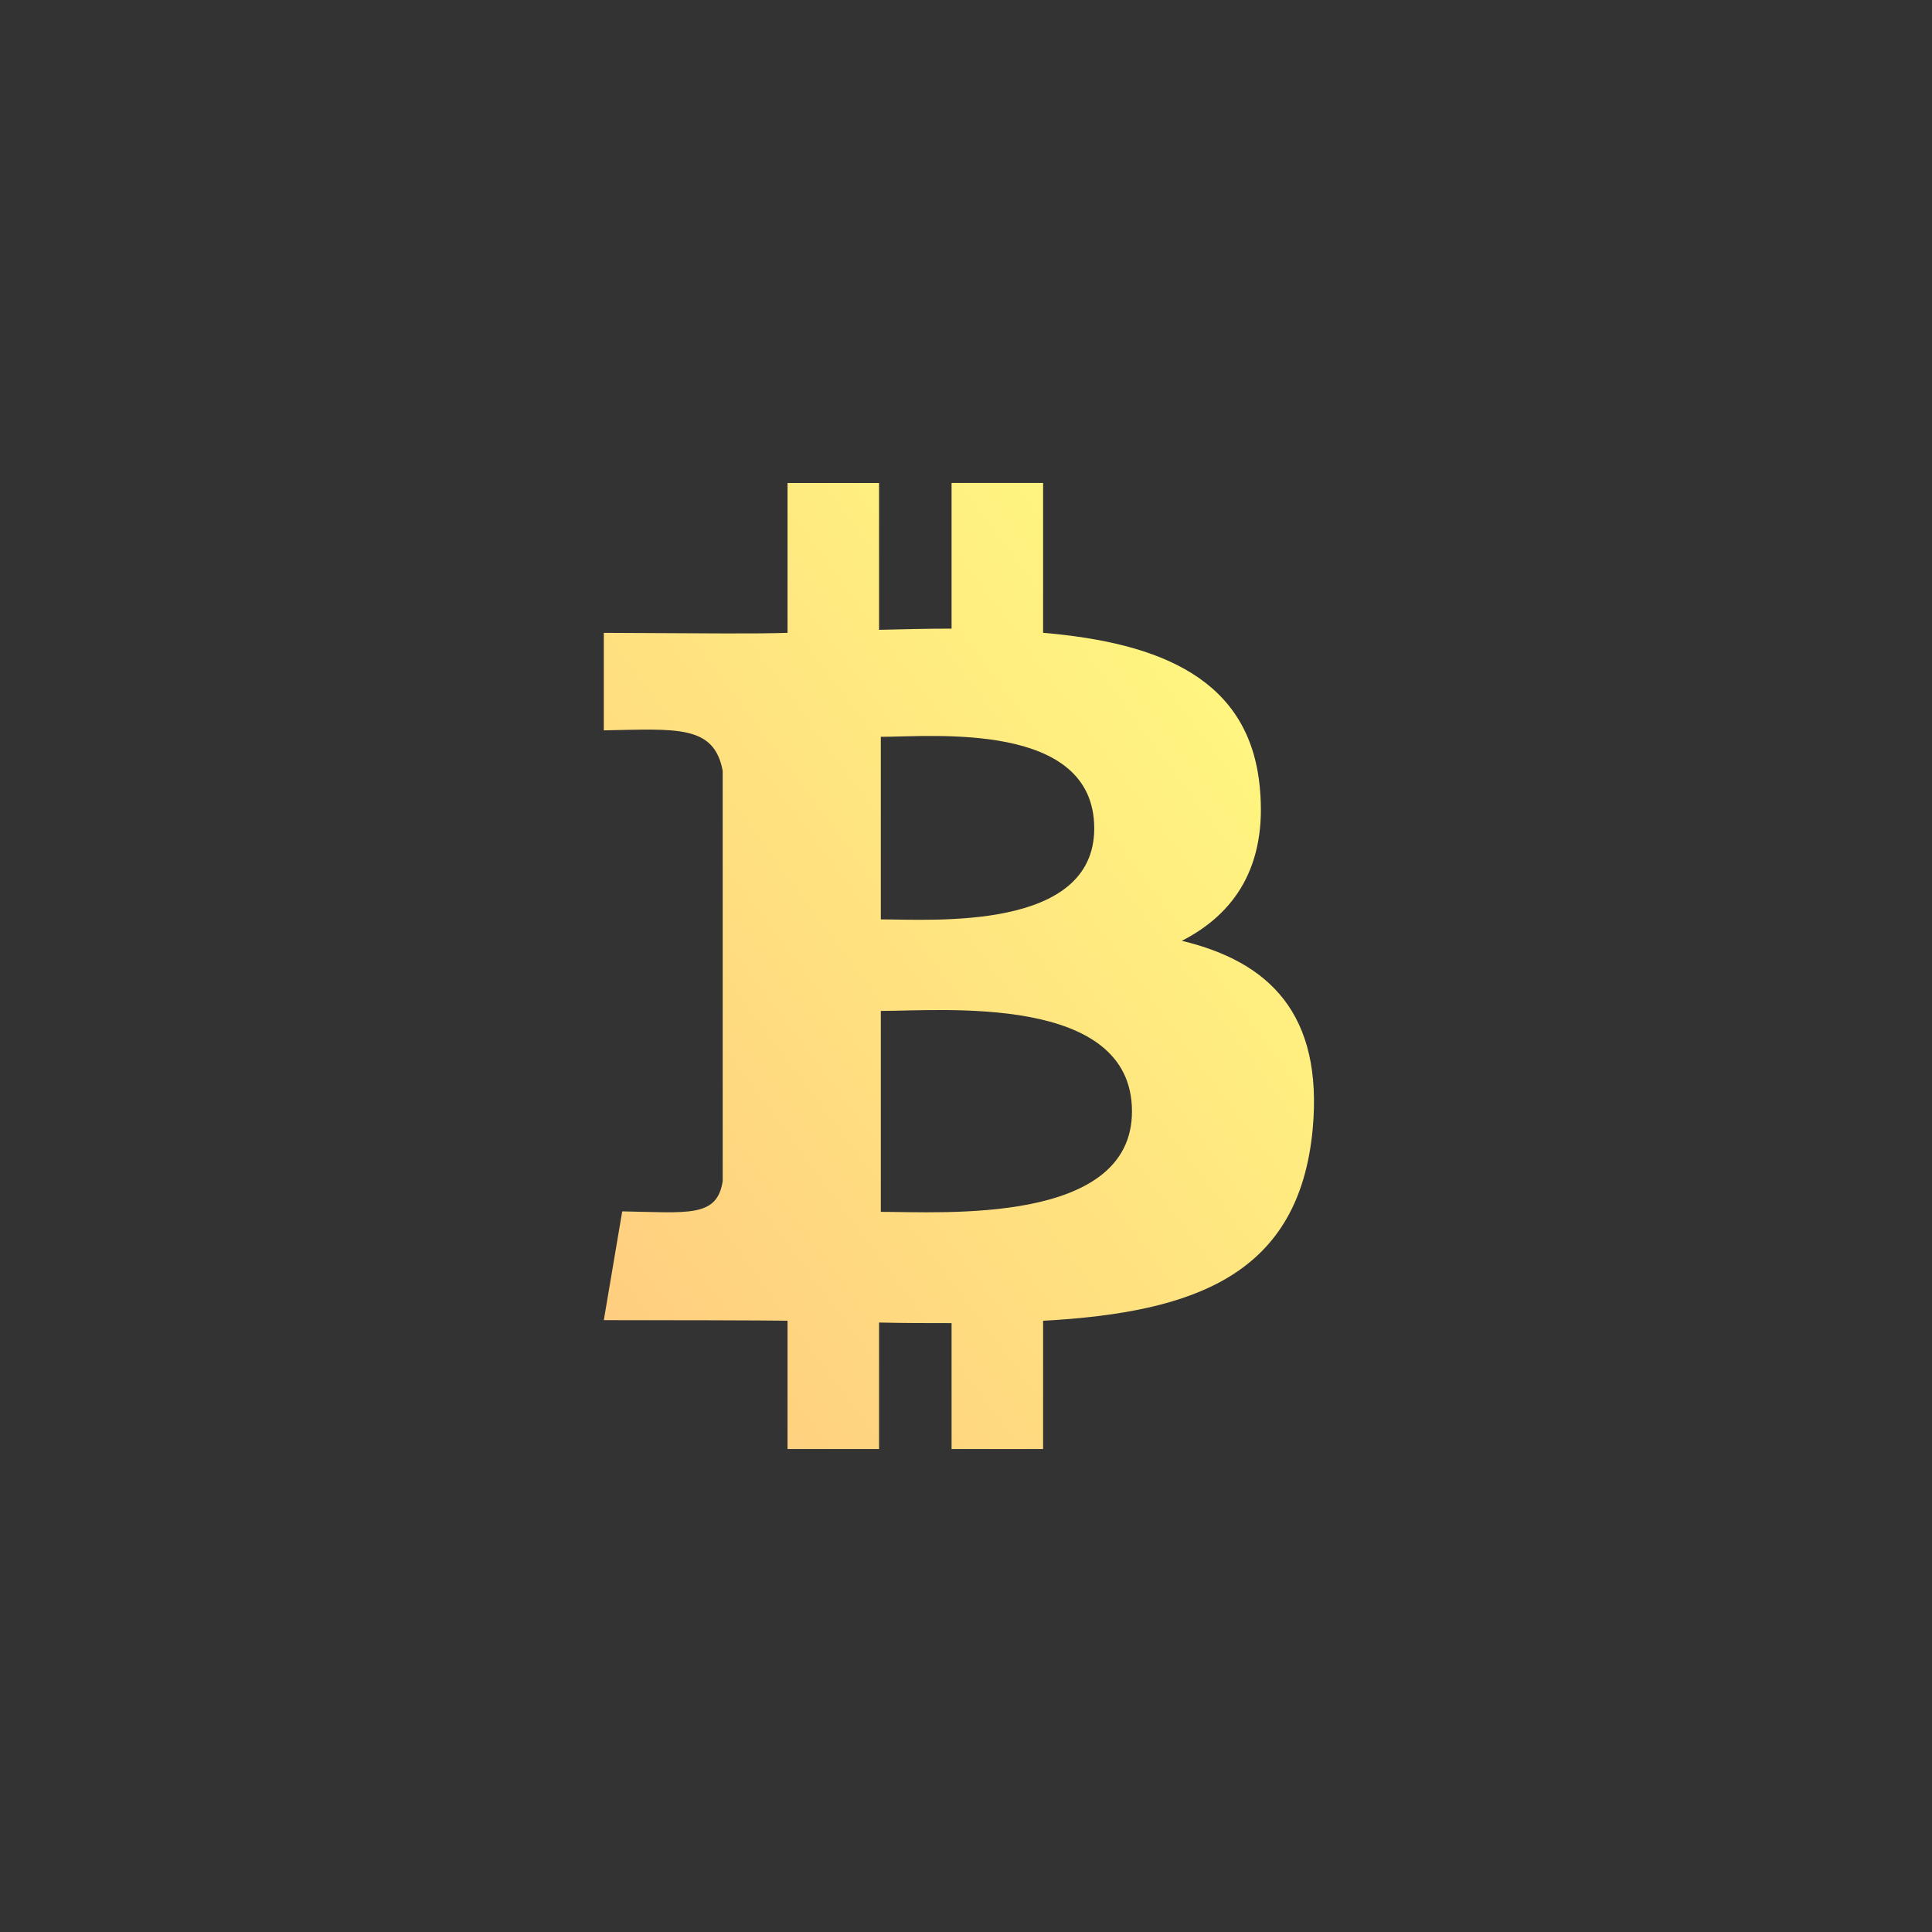 <svg viewBox="0 0 32 32" xmlns="http://www.w3.org/2000/svg" xmlns:xlink="http://www.w3.org/1999/xlink">
  <rect x="0" y="0" width="32" height="32" fill="#333333" stroke="none"/>
  <defs>
    <linearGradient id="gradient-btc" x1="0%" x2="100%" y1="100%" y2="0%">
      <stop offset="0" stop-color="#ffca80" />
      <stop offset="1" stop-color="#ffff80" />
    </linearGradient>
  </defs>
  <path fill="url(#gradient-btc)" fill-rule="evenodd"
    d="m19.576 15.582c.867-.443 1.418-1.231 1.29-2.541-.167-1.792-1.639-2.393-3.589-2.56v-2.482h-1.516v2.413c-.394 0-.798.01-1.201.02v-2.432h-1.516v2.482c-.558.017-1.207.009-3.043 0v1.615c1.197-.021 1.826-.098 1.969.67v6.795c-.091.609-.579.521-1.664.502l-.305 1.802c2.765 0 3.043.01 3.043.01v2.125h1.516v-2.096c.414.01.817.01 1.201.01v2.086h1.516v-2.125c2.541-.138 4.239-.778 4.465-3.171.177-1.92-.729-2.777-2.166-3.122zm-4.987-3.378c.857 0 3.535-.266 3.535 1.517 0 1.704-2.678 1.507-3.535 1.507zm0 7.868v-3.328c1.024 0 4.16-.286 4.16 1.664 0 1.881-3.136 1.664-4.16 1.664z" />
</svg>
